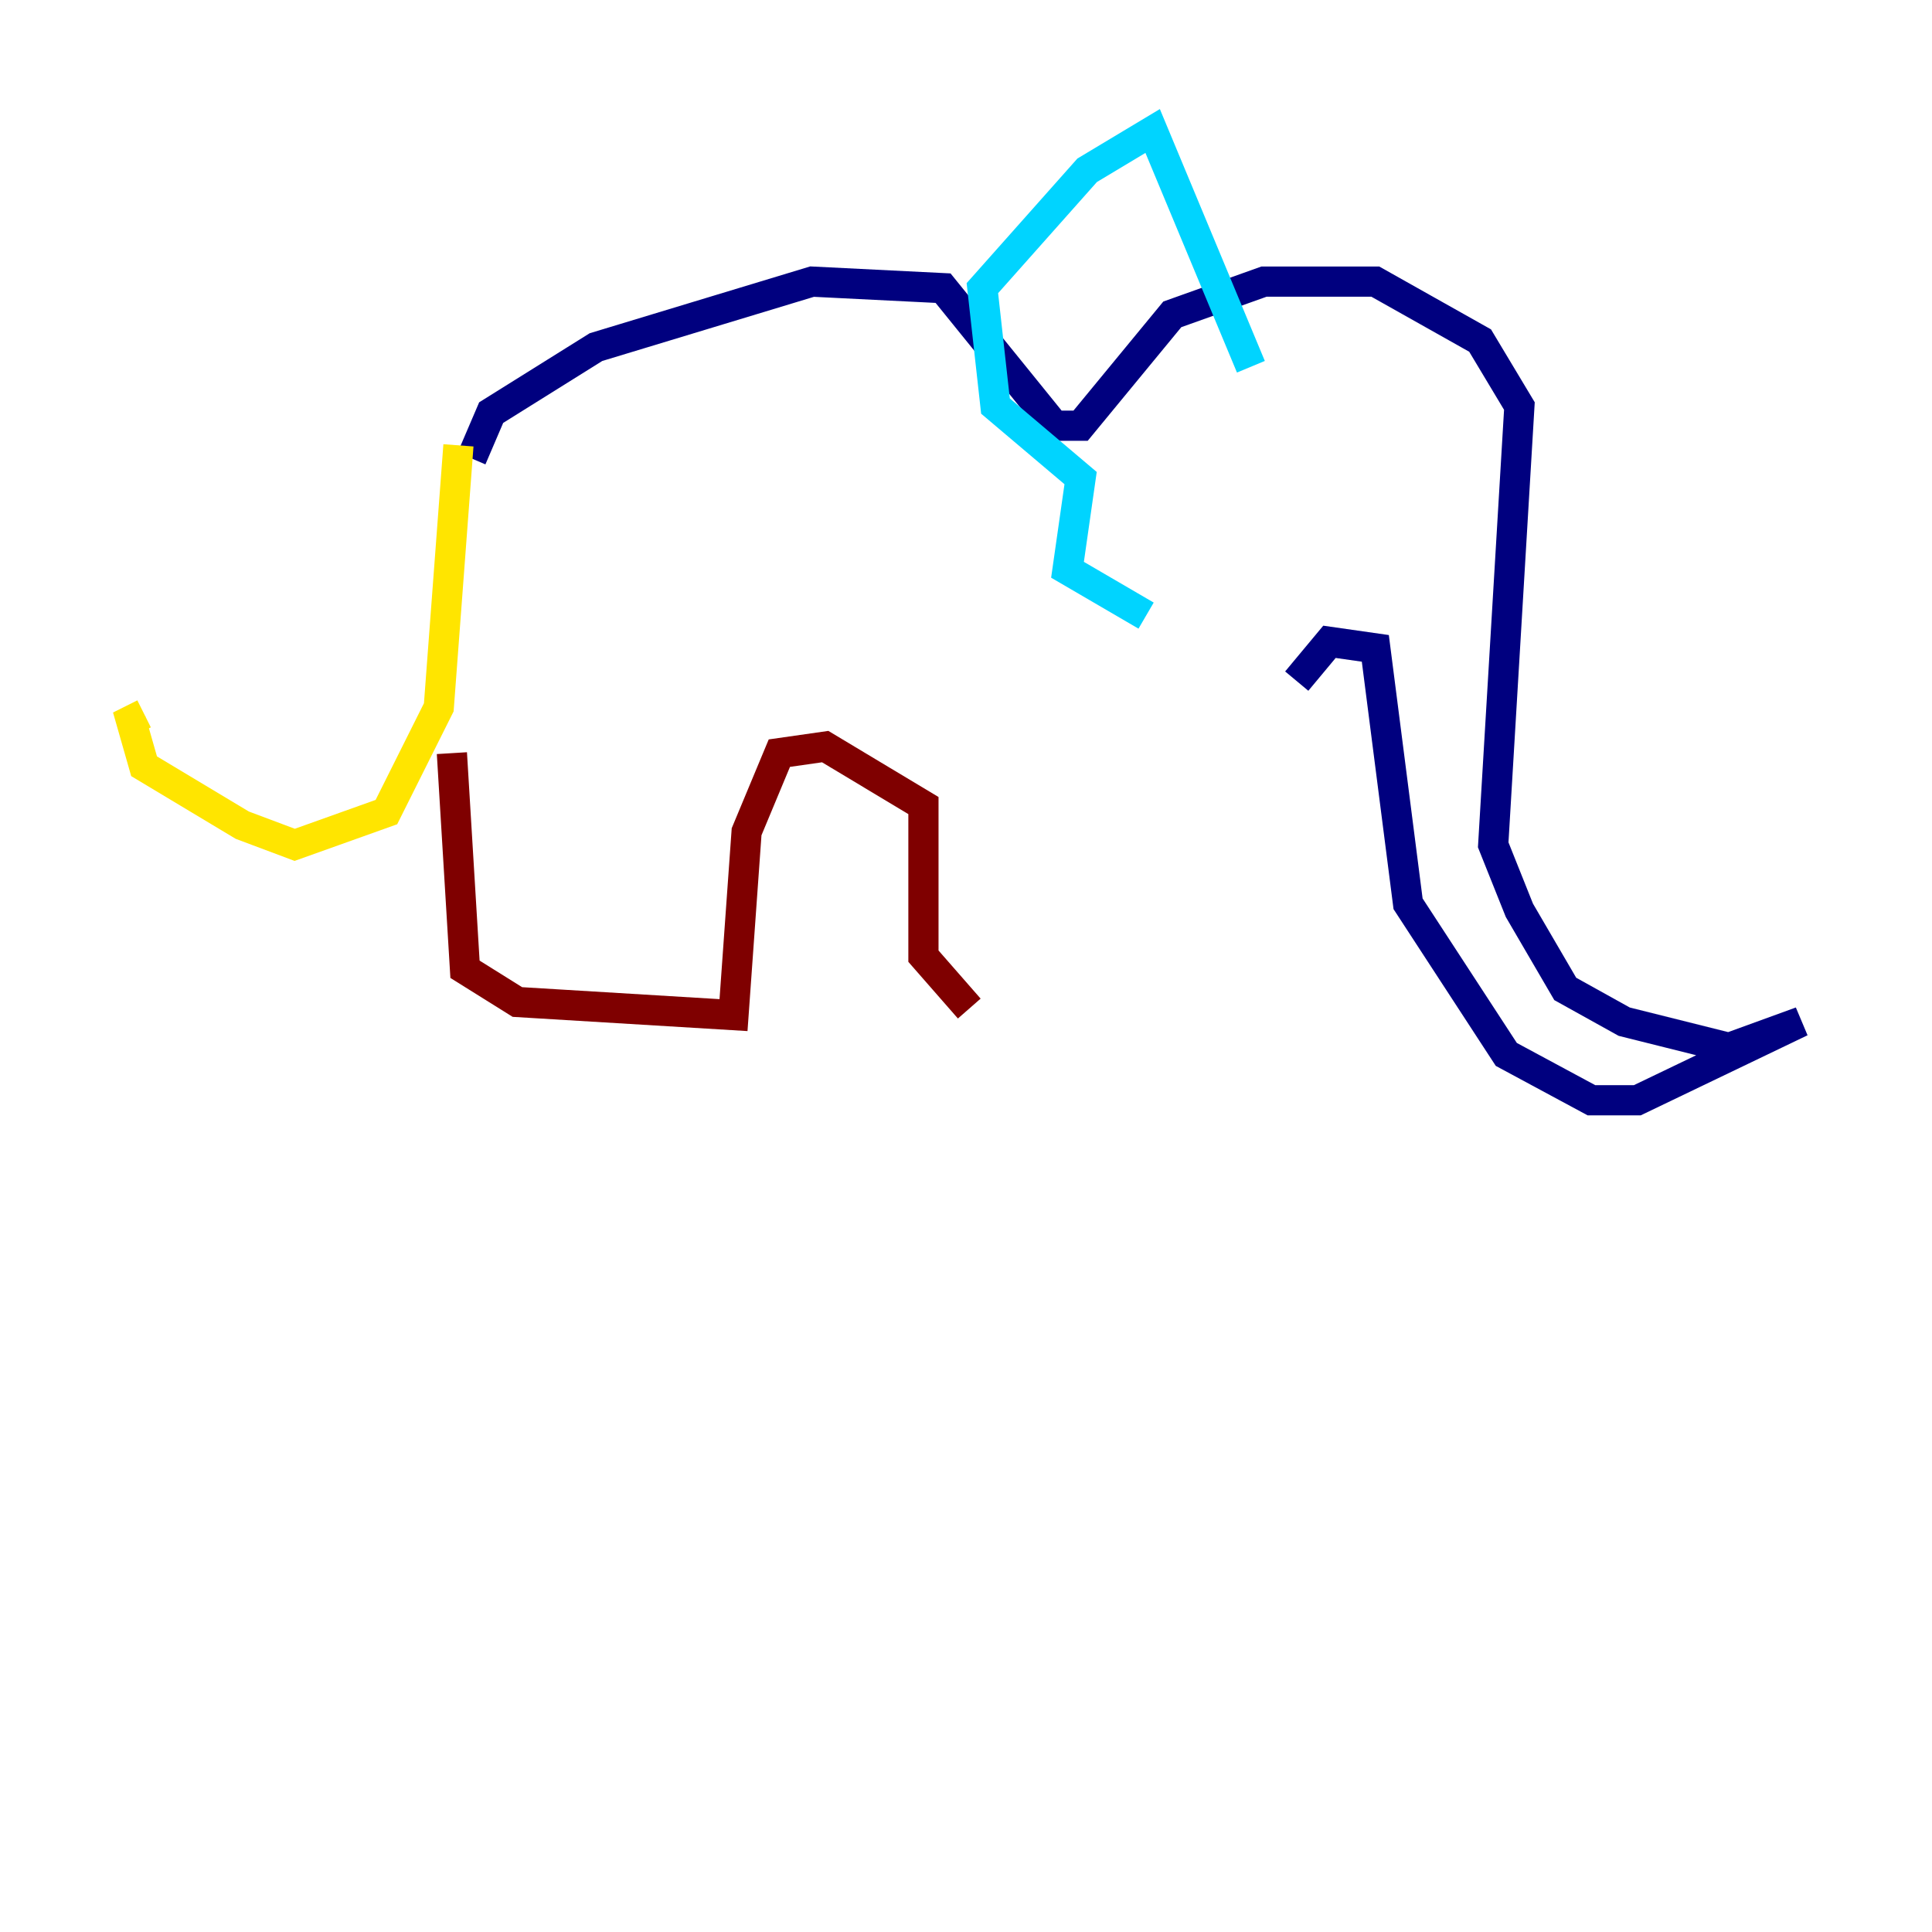 <?xml version="1.0" encoding="utf-8" ?>
<svg baseProfile="tiny" height="128" version="1.2" viewBox="0,0,128,128" width="128" xmlns="http://www.w3.org/2000/svg" xmlns:ev="http://www.w3.org/2001/xml-events" xmlns:xlink="http://www.w3.org/1999/xlink"><defs /><polyline fill="none" points="31.241,30.373 32.542,27.336 39.485,22.997 53.803,18.658 62.481,19.091 69.858,28.203 71.593,28.203 77.668,20.827 83.742,18.658 91.119,18.658 98.061,22.563 100.664,26.902 98.929,55.973 100.664,60.312 103.702,65.519 107.607,67.688 114.549,69.424 119.322,67.688 108.475,72.895 105.437,72.895 99.797,69.858 93.288,59.878 91.119,42.956 88.081,42.522 85.912,45.125" stroke="#00007f" stroke-width="2" /><polyline fill="none" points="82.875,24.298 76.366,8.678 72.027,11.281 65.085,19.091 65.953,26.902 71.593,31.675 70.725,37.749 75.932,40.786" stroke="#00d4ff" stroke-width="2" /><polyline fill="none" points="30.373,29.505 29.071,46.861 25.6,53.803 19.525,55.973 16.054,54.671 9.546,50.766 8.678,47.729 9.546,47.295" stroke="#ffe500" stroke-width="2" /><polyline fill="none" points="29.939,49.898 30.807,64.217 34.278,66.386 48.597,67.254 49.464,55.105 51.634,49.898 54.671,49.464 61.18,53.37 61.18,63.349 64.217,66.82" stroke="#7f0000" stroke-width="2" /></svg>